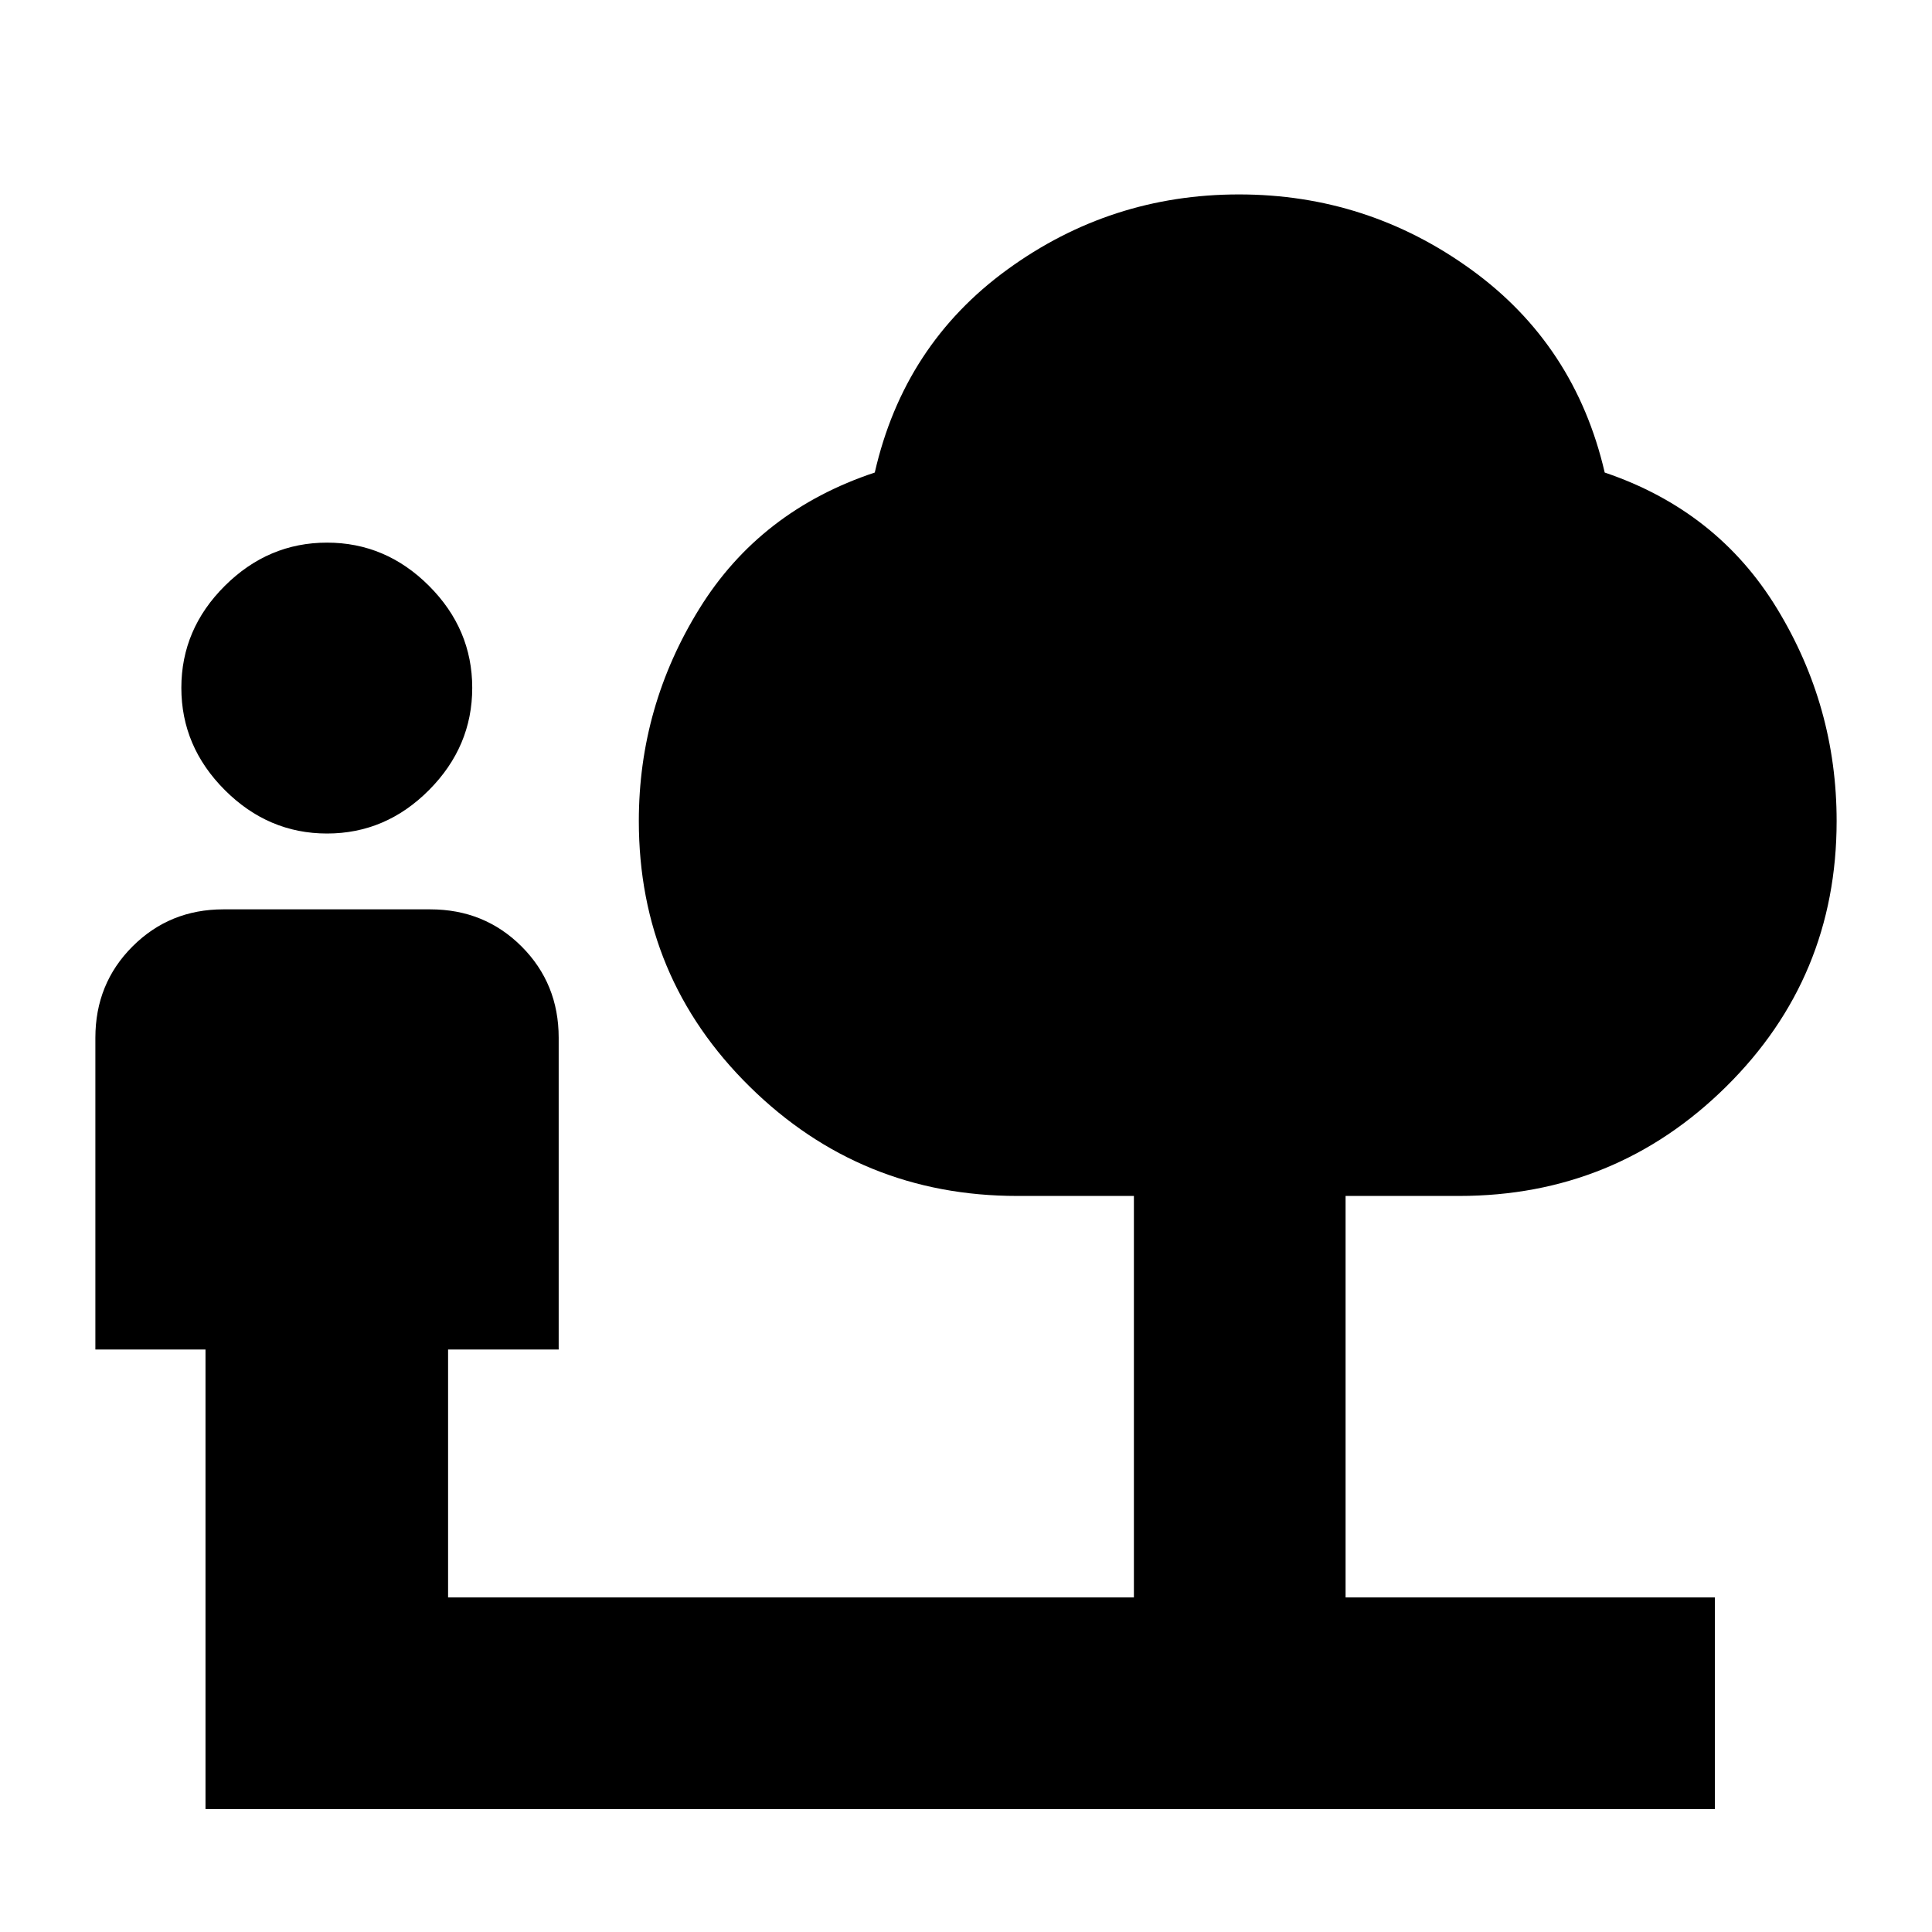 <svg xmlns="http://www.w3.org/2000/svg" height="20" viewBox="0 -960 960 960" width="20"><path d="M162.5-545.83q-29.2 0-50.79-21.59-21.6-21.6-21.6-50.8 0-29.19 21.6-50.67 21.59-21.48 50.79-21.48t50.67 21.48q21.48 21.48 21.48 50.67 0 29.2-21.48 50.8-21.47 21.59-50.67 21.59ZM102.11-61.07v-228.36H47.39v-154.9q0-26.94 18.45-45.38 18.44-18.44 45.14-18.44h102.8q26.94 0 45.39 18.44 18.44 18.44 18.44 45.38v154.9h-54.96v123.19h340.78v-199.5H505.5q-77.8 0-132.93-54.27-55.14-54.27-55.14-132.03 0-56.94 30.12-105.57 30.12-48.63 87.12-67.59 14.48-63.47 65.82-100.83 51.34-37.36 115.15-37.36 63.82 0 115.41 37.36 51.6 37.36 66.32 100.83 56 18.96 85.62 67.59 29.62 48.63 29.62 105.57 0 77.76-54.94 132.03-54.95 54.27-132.65 54.27h-56.41v199.5h183.52v105.17H102.11Z"/></svg>